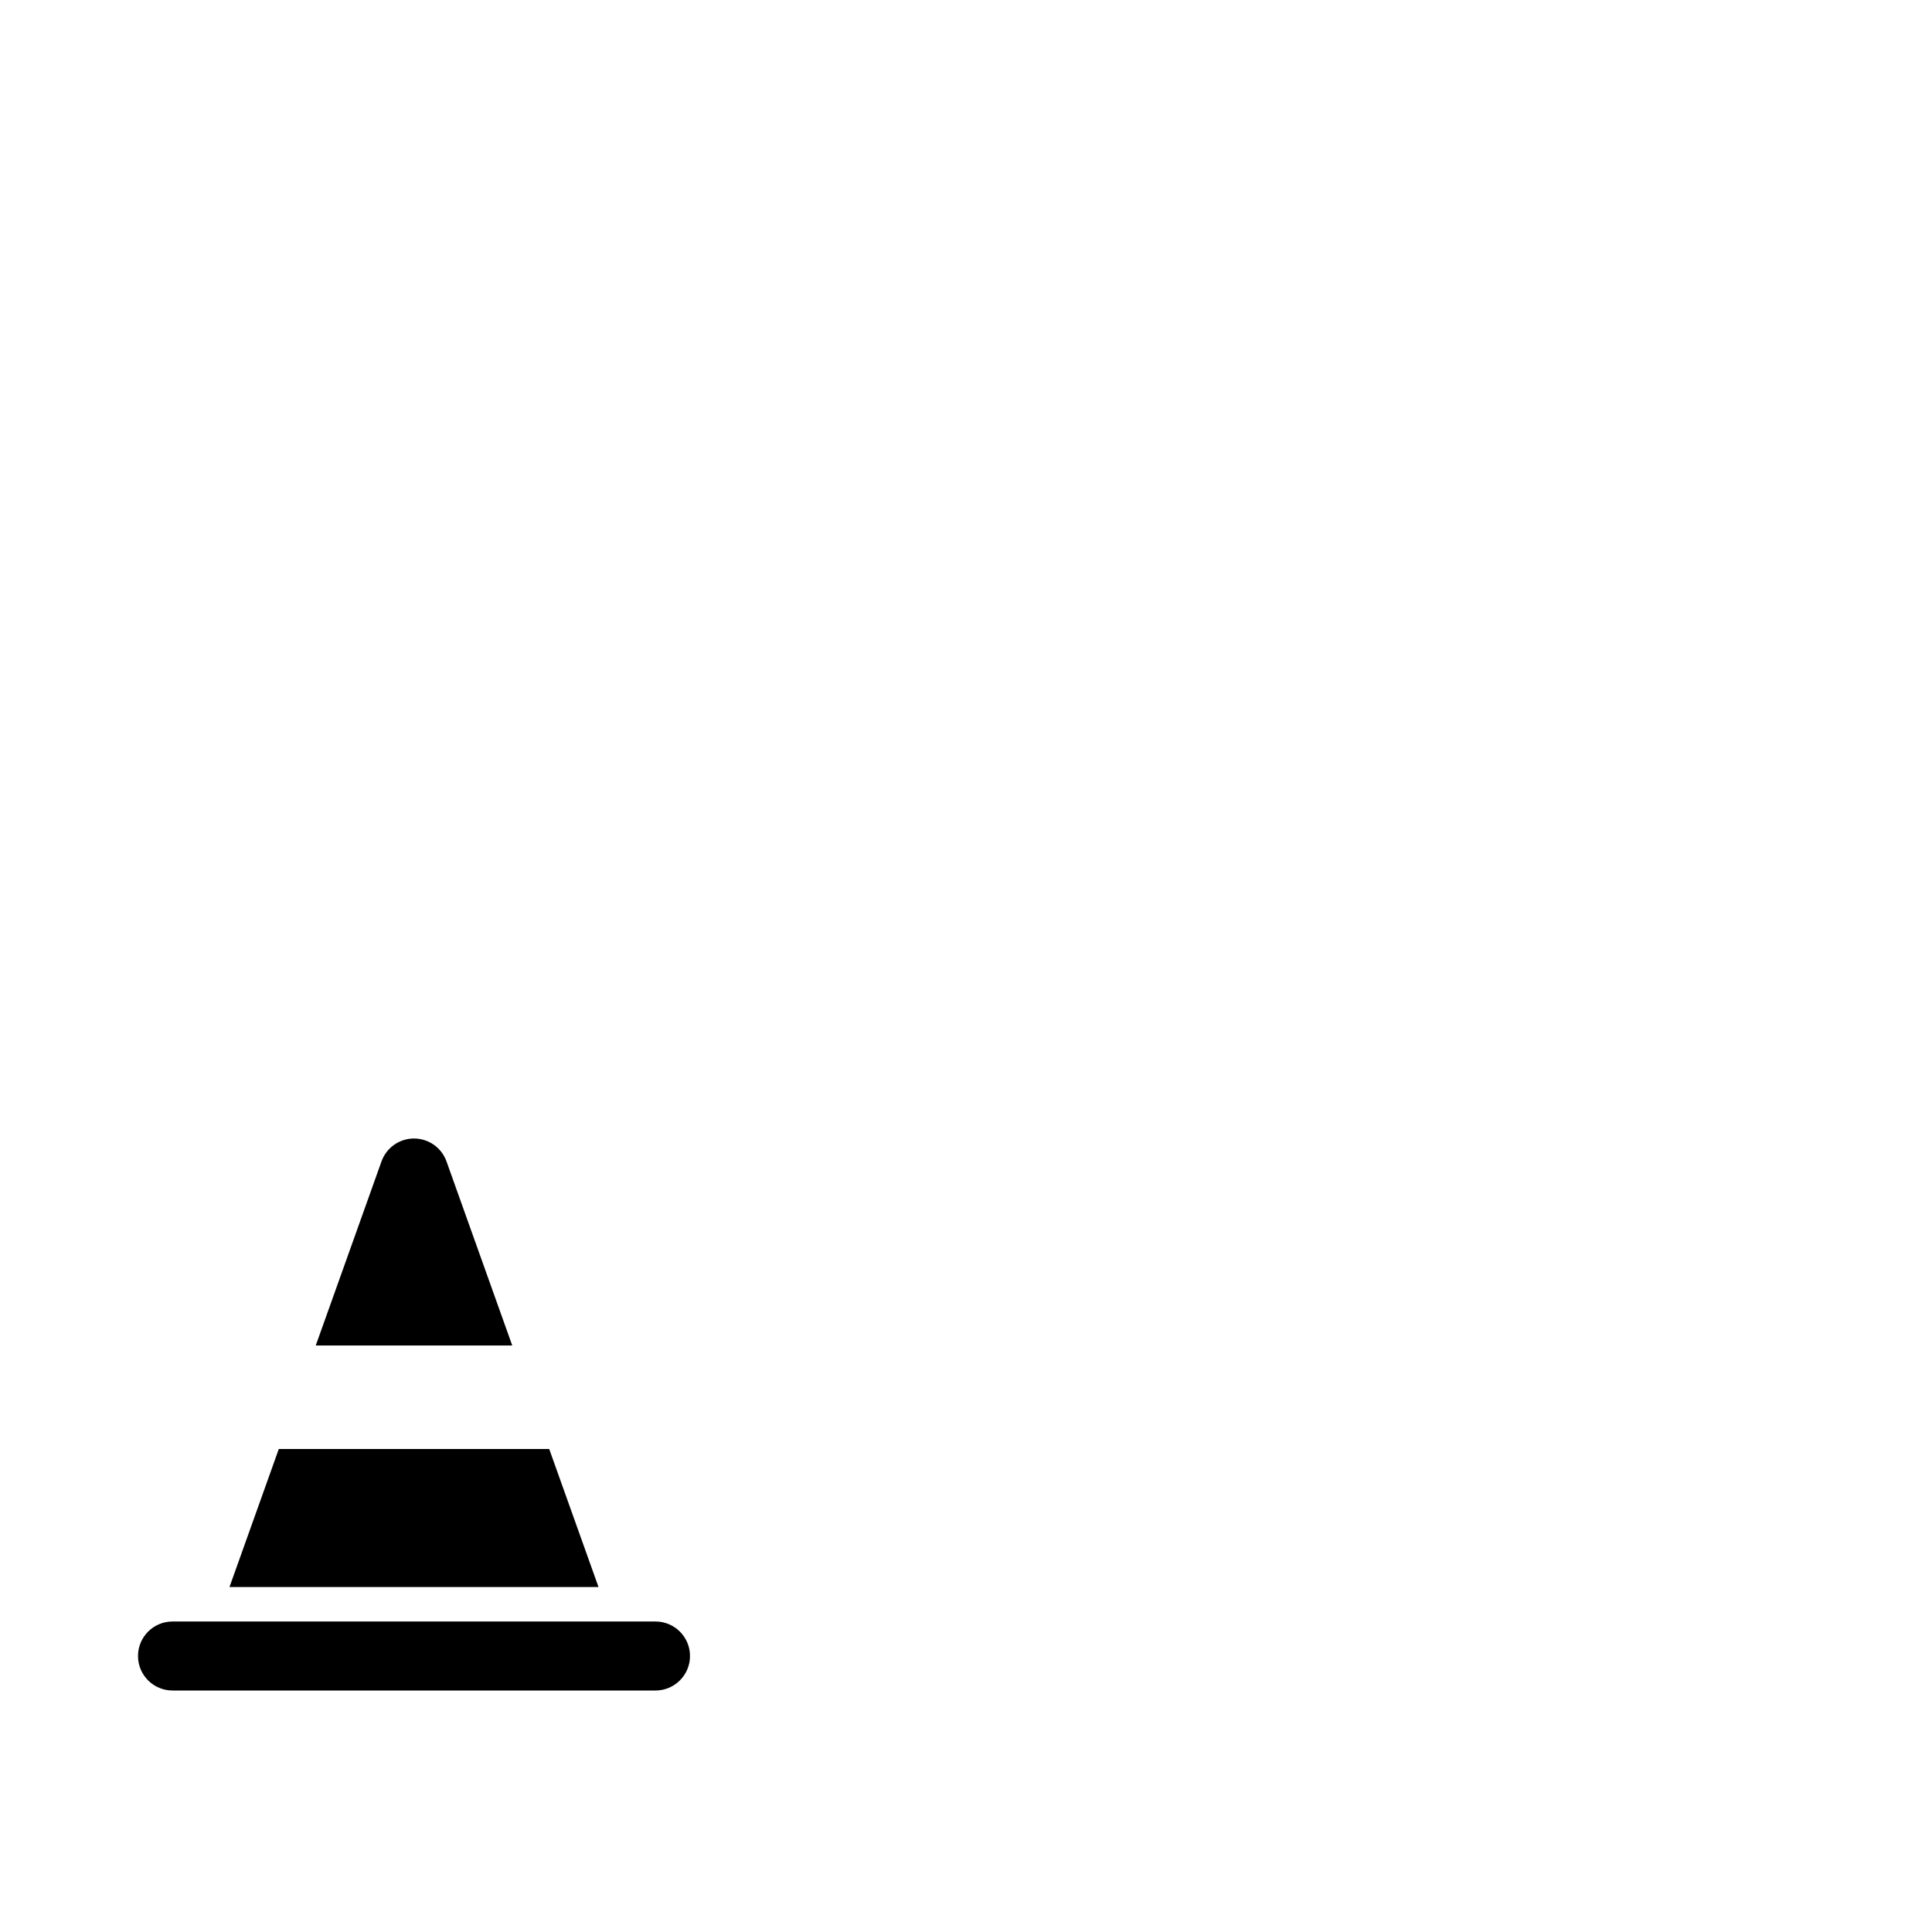 <?xml version="1.0" encoding="utf-8"?>
<svg width="1792" height="1792" xmlns="http://www.w3.org/2000/svg"><path d="M475.136 1248l-60.992-170.752C409.6 1064.512 397.536 1056 384 1056s-25.6 8.512-30.144 21.248L292.864 1248h182.272zm80 224l-45.728-128H258.592l-45.728 128zM160 1504c-17.664 0-32 14.336-32 32s14.336 32 32 32h448c17.664 0 32-14.336 32-32s-14.336-32-32-32H160z" fill="undefined"/></svg>